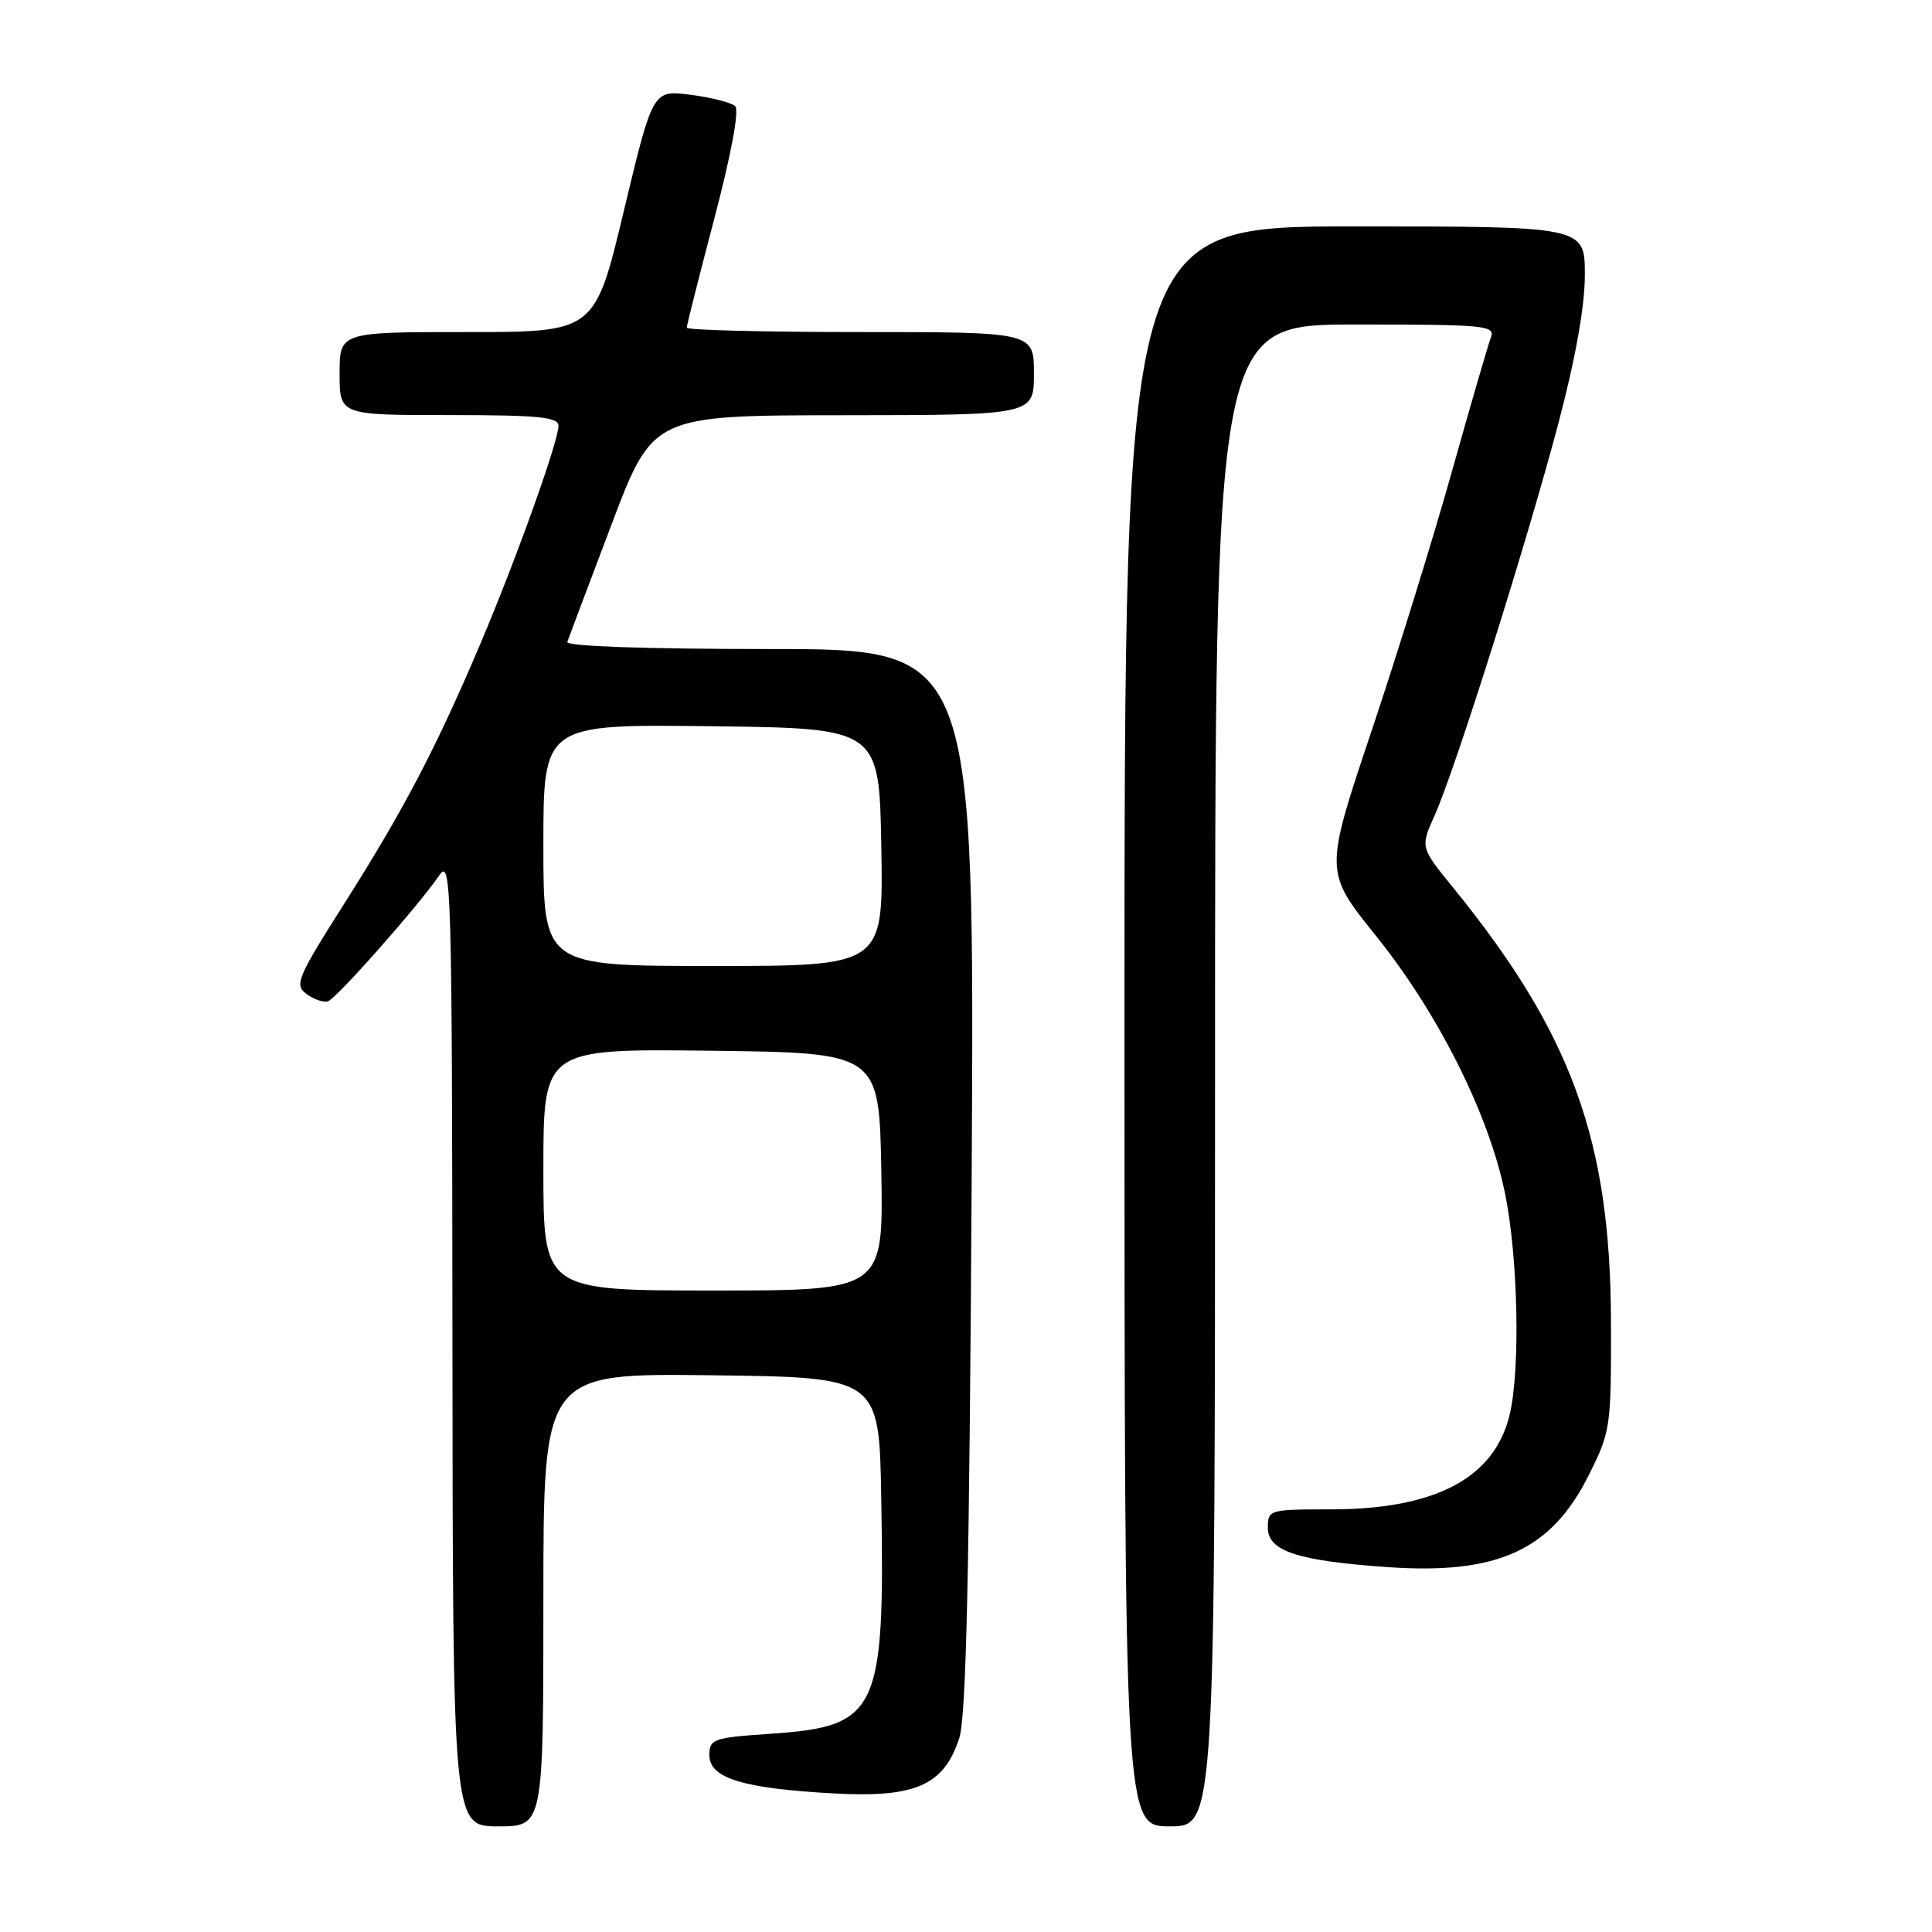 <?xml version="1.0" encoding="UTF-8" standalone="no"?>
<!DOCTYPE svg PUBLIC "-//W3C//DTD SVG 1.1//EN" "http://www.w3.org/Graphics/SVG/1.1/DTD/svg11.dtd" >
<svg xmlns="http://www.w3.org/2000/svg" xmlns:xlink="http://www.w3.org/1999/xlink" version="1.1" viewBox="0 0 256 256">
 <g >
 <path fill="currentColor"
d=" M 72.00 211.98 C 72.00 181.96 72.00 181.96 94.25 182.23 C 116.50 182.50 116.50 182.50 116.77 198.53 C 117.26 226.89 116.39 228.75 102.15 229.73 C 94.46 230.25 94.00 230.42 94.00 232.60 C 94.00 235.62 98.46 236.98 110.50 237.64 C 121.32 238.23 125.07 236.57 127.11 230.30 C 128.03 227.48 128.45 208.35 128.75 156.25 C 129.14 86.00 129.14 86.00 101.99 86.00 C 85.39 86.00 74.96 85.63 75.17 85.06 C 75.35 84.54 77.97 77.57 81.00 69.58 C 86.50 55.04 86.50 55.04 111.75 55.02 C 137.00 55.00 137.00 55.00 137.00 49.50 C 137.00 44.00 137.00 44.00 114.00 44.00 C 101.35 44.00 91.00 43.74 91.00 43.42 C 91.00 43.09 92.65 36.56 94.67 28.89 C 96.88 20.48 97.98 14.60 97.42 14.07 C 96.91 13.59 94.25 12.91 91.50 12.56 C 86.50 11.91 86.50 11.91 82.66 27.96 C 78.82 44.00 78.82 44.00 61.91 44.00 C 45.00 44.00 45.00 44.00 45.00 49.50 C 45.00 55.00 45.00 55.00 59.50 55.00 C 71.36 55.00 74.00 55.26 74.00 56.42 C 74.00 58.46 68.48 73.88 63.78 85.00 C 57.89 98.91 53.58 107.17 45.79 119.46 C 39.34 129.63 38.97 130.51 40.63 131.72 C 41.61 132.44 42.89 132.87 43.46 132.68 C 44.60 132.30 55.51 119.95 58.20 116.00 C 59.80 113.64 59.90 116.99 59.95 177.75 C 60.00 242.00 60.00 242.00 66.00 242.00 C 72.00 242.00 72.00 242.00 72.00 211.98 Z  M 161.00 142.50 C 161.00 43.00 161.00 43.00 179.61 43.00 C 196.92 43.00 198.17 43.12 197.54 44.75 C 197.17 45.71 194.85 53.70 192.38 62.50 C 189.91 71.30 185.10 86.83 181.69 97.00 C 175.49 115.51 175.49 115.51 182.32 124.00 C 190.59 134.28 197.32 147.72 199.44 158.21 C 201.15 166.67 201.46 181.31 200.06 187.36 C 198.09 195.82 190.24 200.00 176.32 200.00 C 168.15 200.00 168.00 200.05 168.00 202.45 C 168.00 205.54 171.96 206.83 184.00 207.66 C 198.47 208.65 205.55 205.40 210.50 195.50 C 213.43 189.65 213.50 189.15 213.46 175.00 C 213.39 151.04 208.21 136.84 192.46 117.51 C 188.20 112.27 188.20 112.27 190.12 107.99 C 192.84 101.91 202.30 71.94 206.47 56.18 C 208.76 47.53 210.00 40.60 210.00 36.43 C 210.00 30.00 210.00 30.00 179.50 30.00 C 149.00 30.00 149.00 30.00 149.00 136.00 C 149.00 242.00 149.00 242.00 155.00 242.00 C 161.00 242.00 161.00 242.00 161.00 142.50 Z  M 72.00 154.98 C 72.00 138.96 72.00 138.96 94.25 139.23 C 116.50 139.50 116.50 139.50 116.78 155.25 C 117.05 171.00 117.05 171.00 94.53 171.00 C 72.00 171.00 72.00 171.00 72.00 154.98 Z  M 72.00 111.98 C 72.00 95.96 72.00 95.96 94.25 96.23 C 116.50 96.50 116.50 96.50 116.78 112.25 C 117.05 128.00 117.05 128.00 94.53 128.00 C 72.00 128.00 72.00 128.00 72.00 111.98 Z "/>
</g>
</svg>